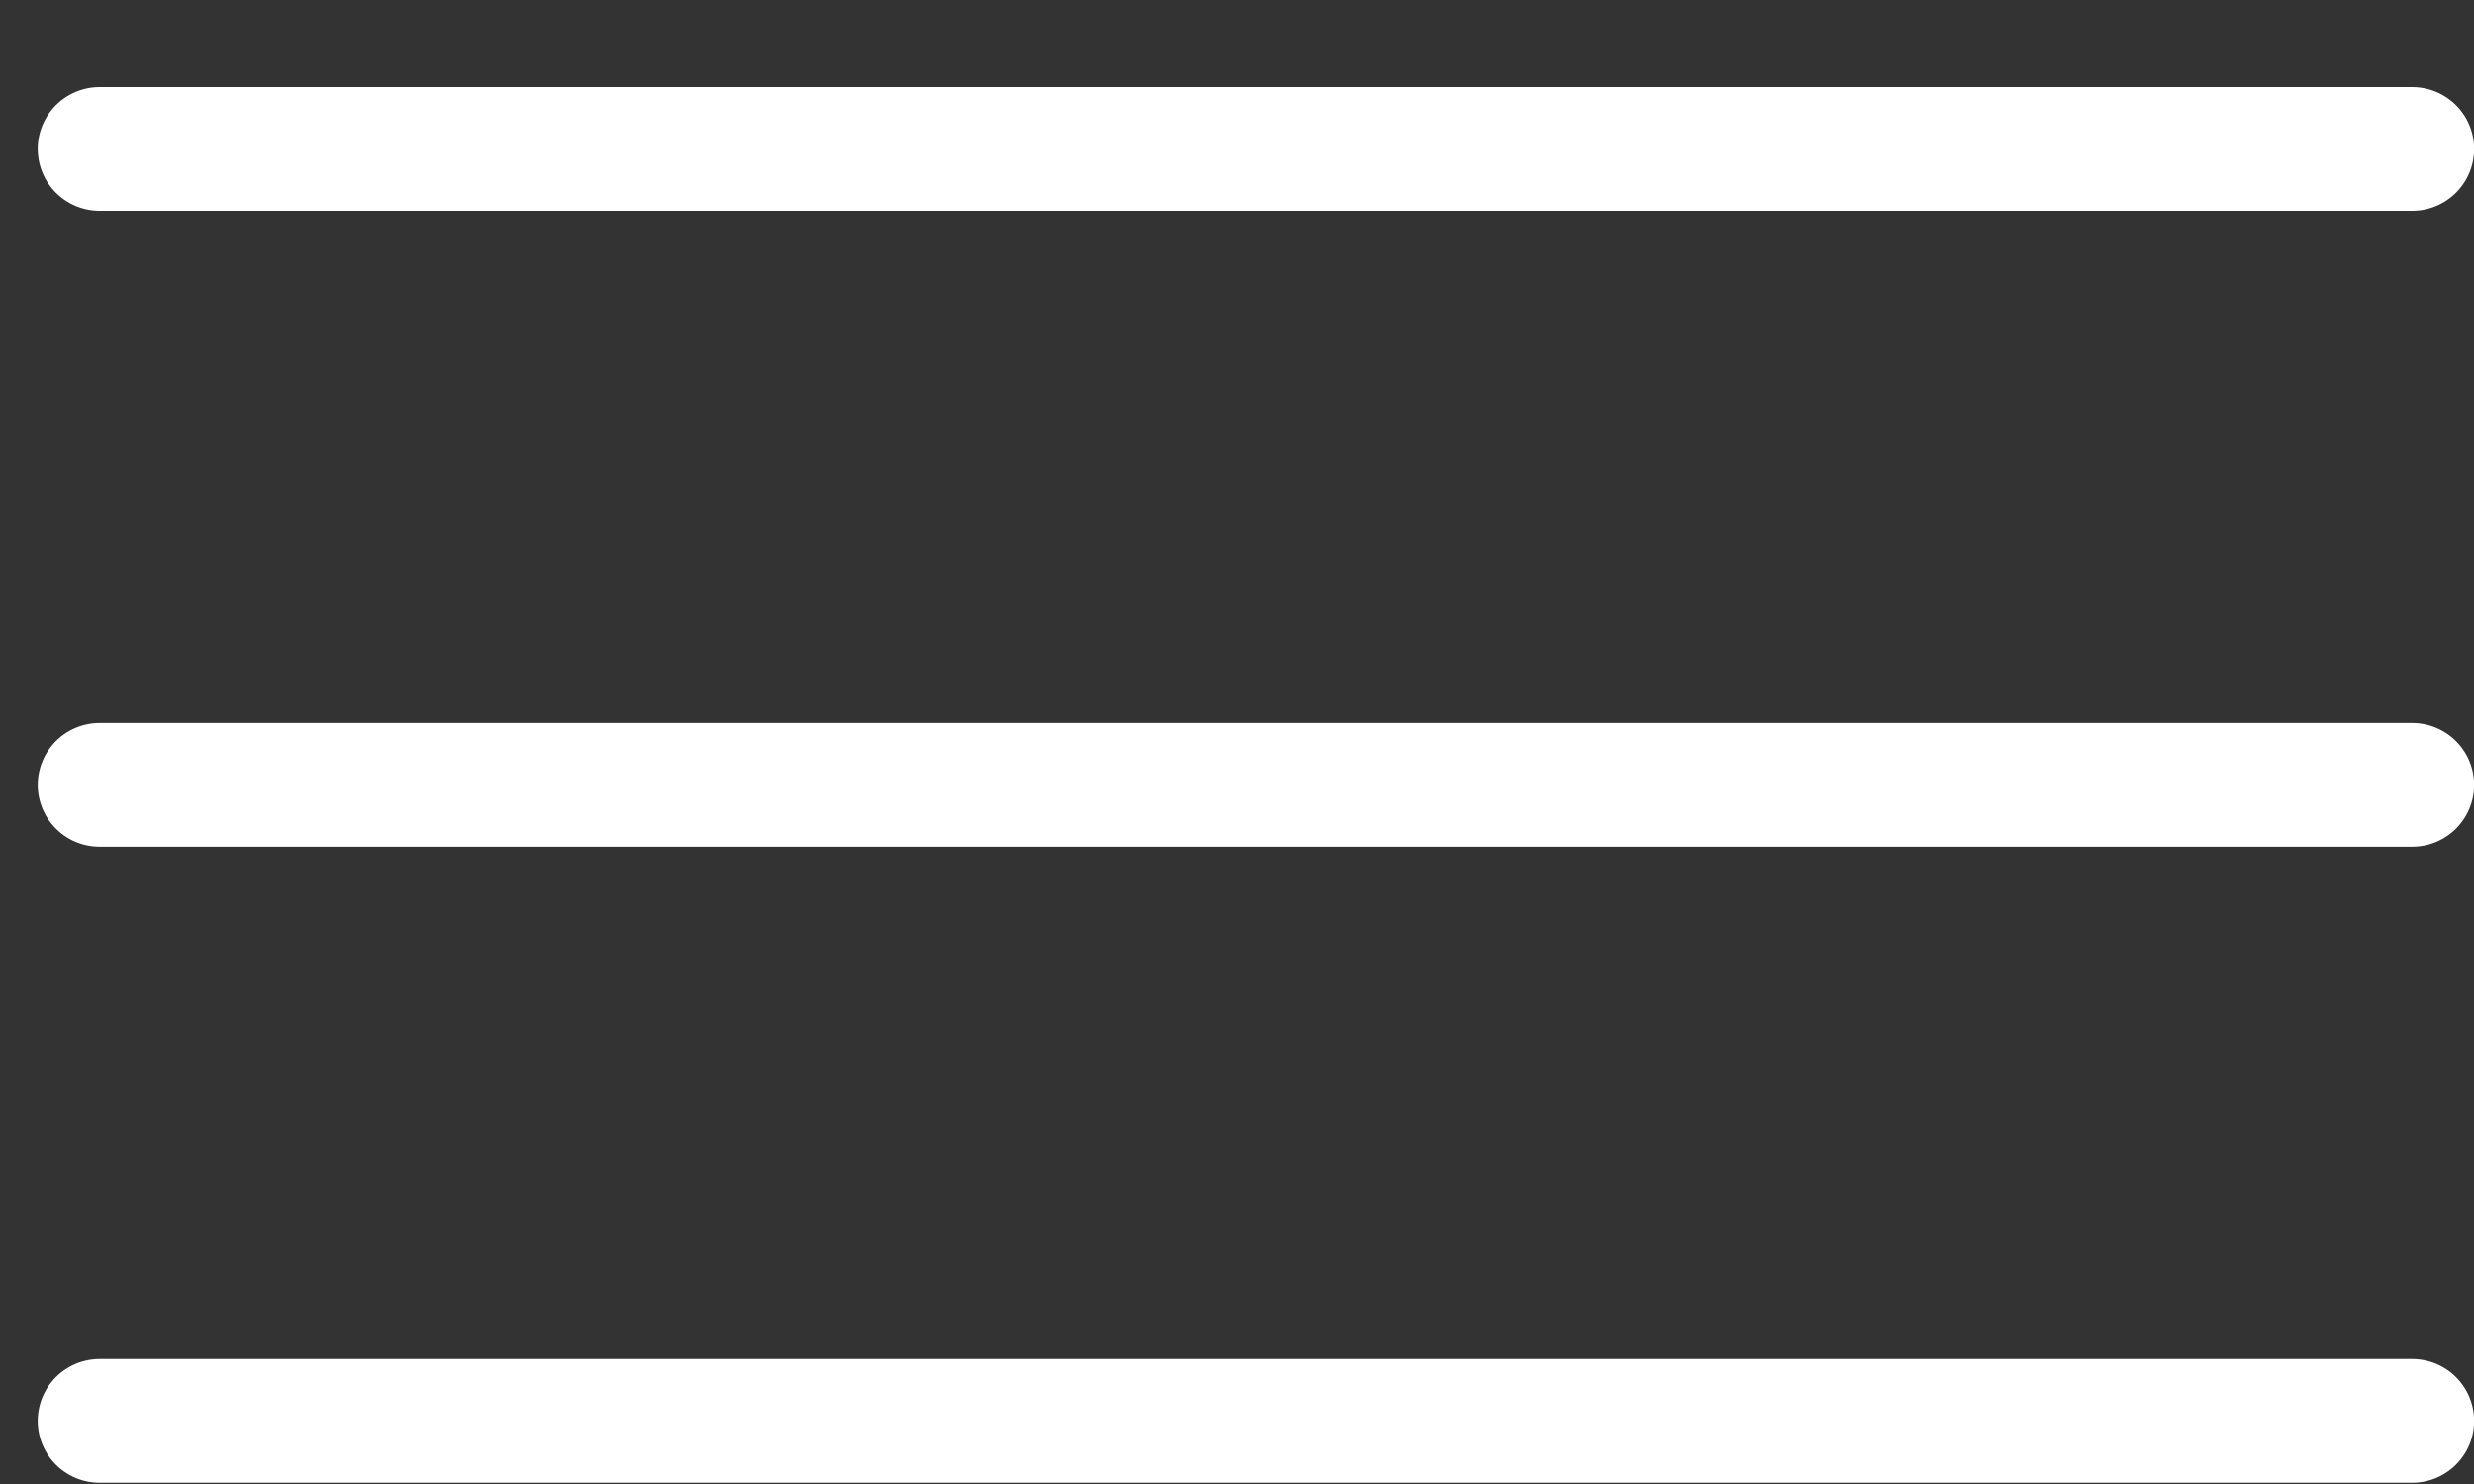 <?xml version="1.0" encoding="UTF-8"?>
<svg width="20px" height="12px" viewBox="0 0 20 12" version="1.1" xmlns="http://www.w3.org/2000/svg" xmlns:xlink="http://www.w3.org/1999/xlink">
    <rect x="0" y="0" width="20" height="12" fill="#333333" stroke="none"/>
    <!-- Generator: Sketch 45.1 (43504) - http://www.bohemiancoding.com/sketch -->
    <title>Menu</title>
    <desc>Created with Sketch.</desc>
    <defs></defs>
    <g id="Symbols" stroke="none" stroke-width="1" fill="none" fill-rule="evenodd" stroke-linecap="round" stroke-linejoin="round">
        <g id="Header-Mobile" transform="translate(-328, -15)" stroke="#FFFFFF">
            <g id="Menu" transform="translate(328, 16)">
                <path d="M19.501,0.204 L0.805,0.204" id="Stroke-45"></path>
                <path d="M19.501,5.347 L0.805,5.347" id="Stroke-47"></path>
                <path d="M19.501,10.49 L0.805,10.49" id="Stroke-49"></path>
            </g>
        </g>
    </g>
</svg>